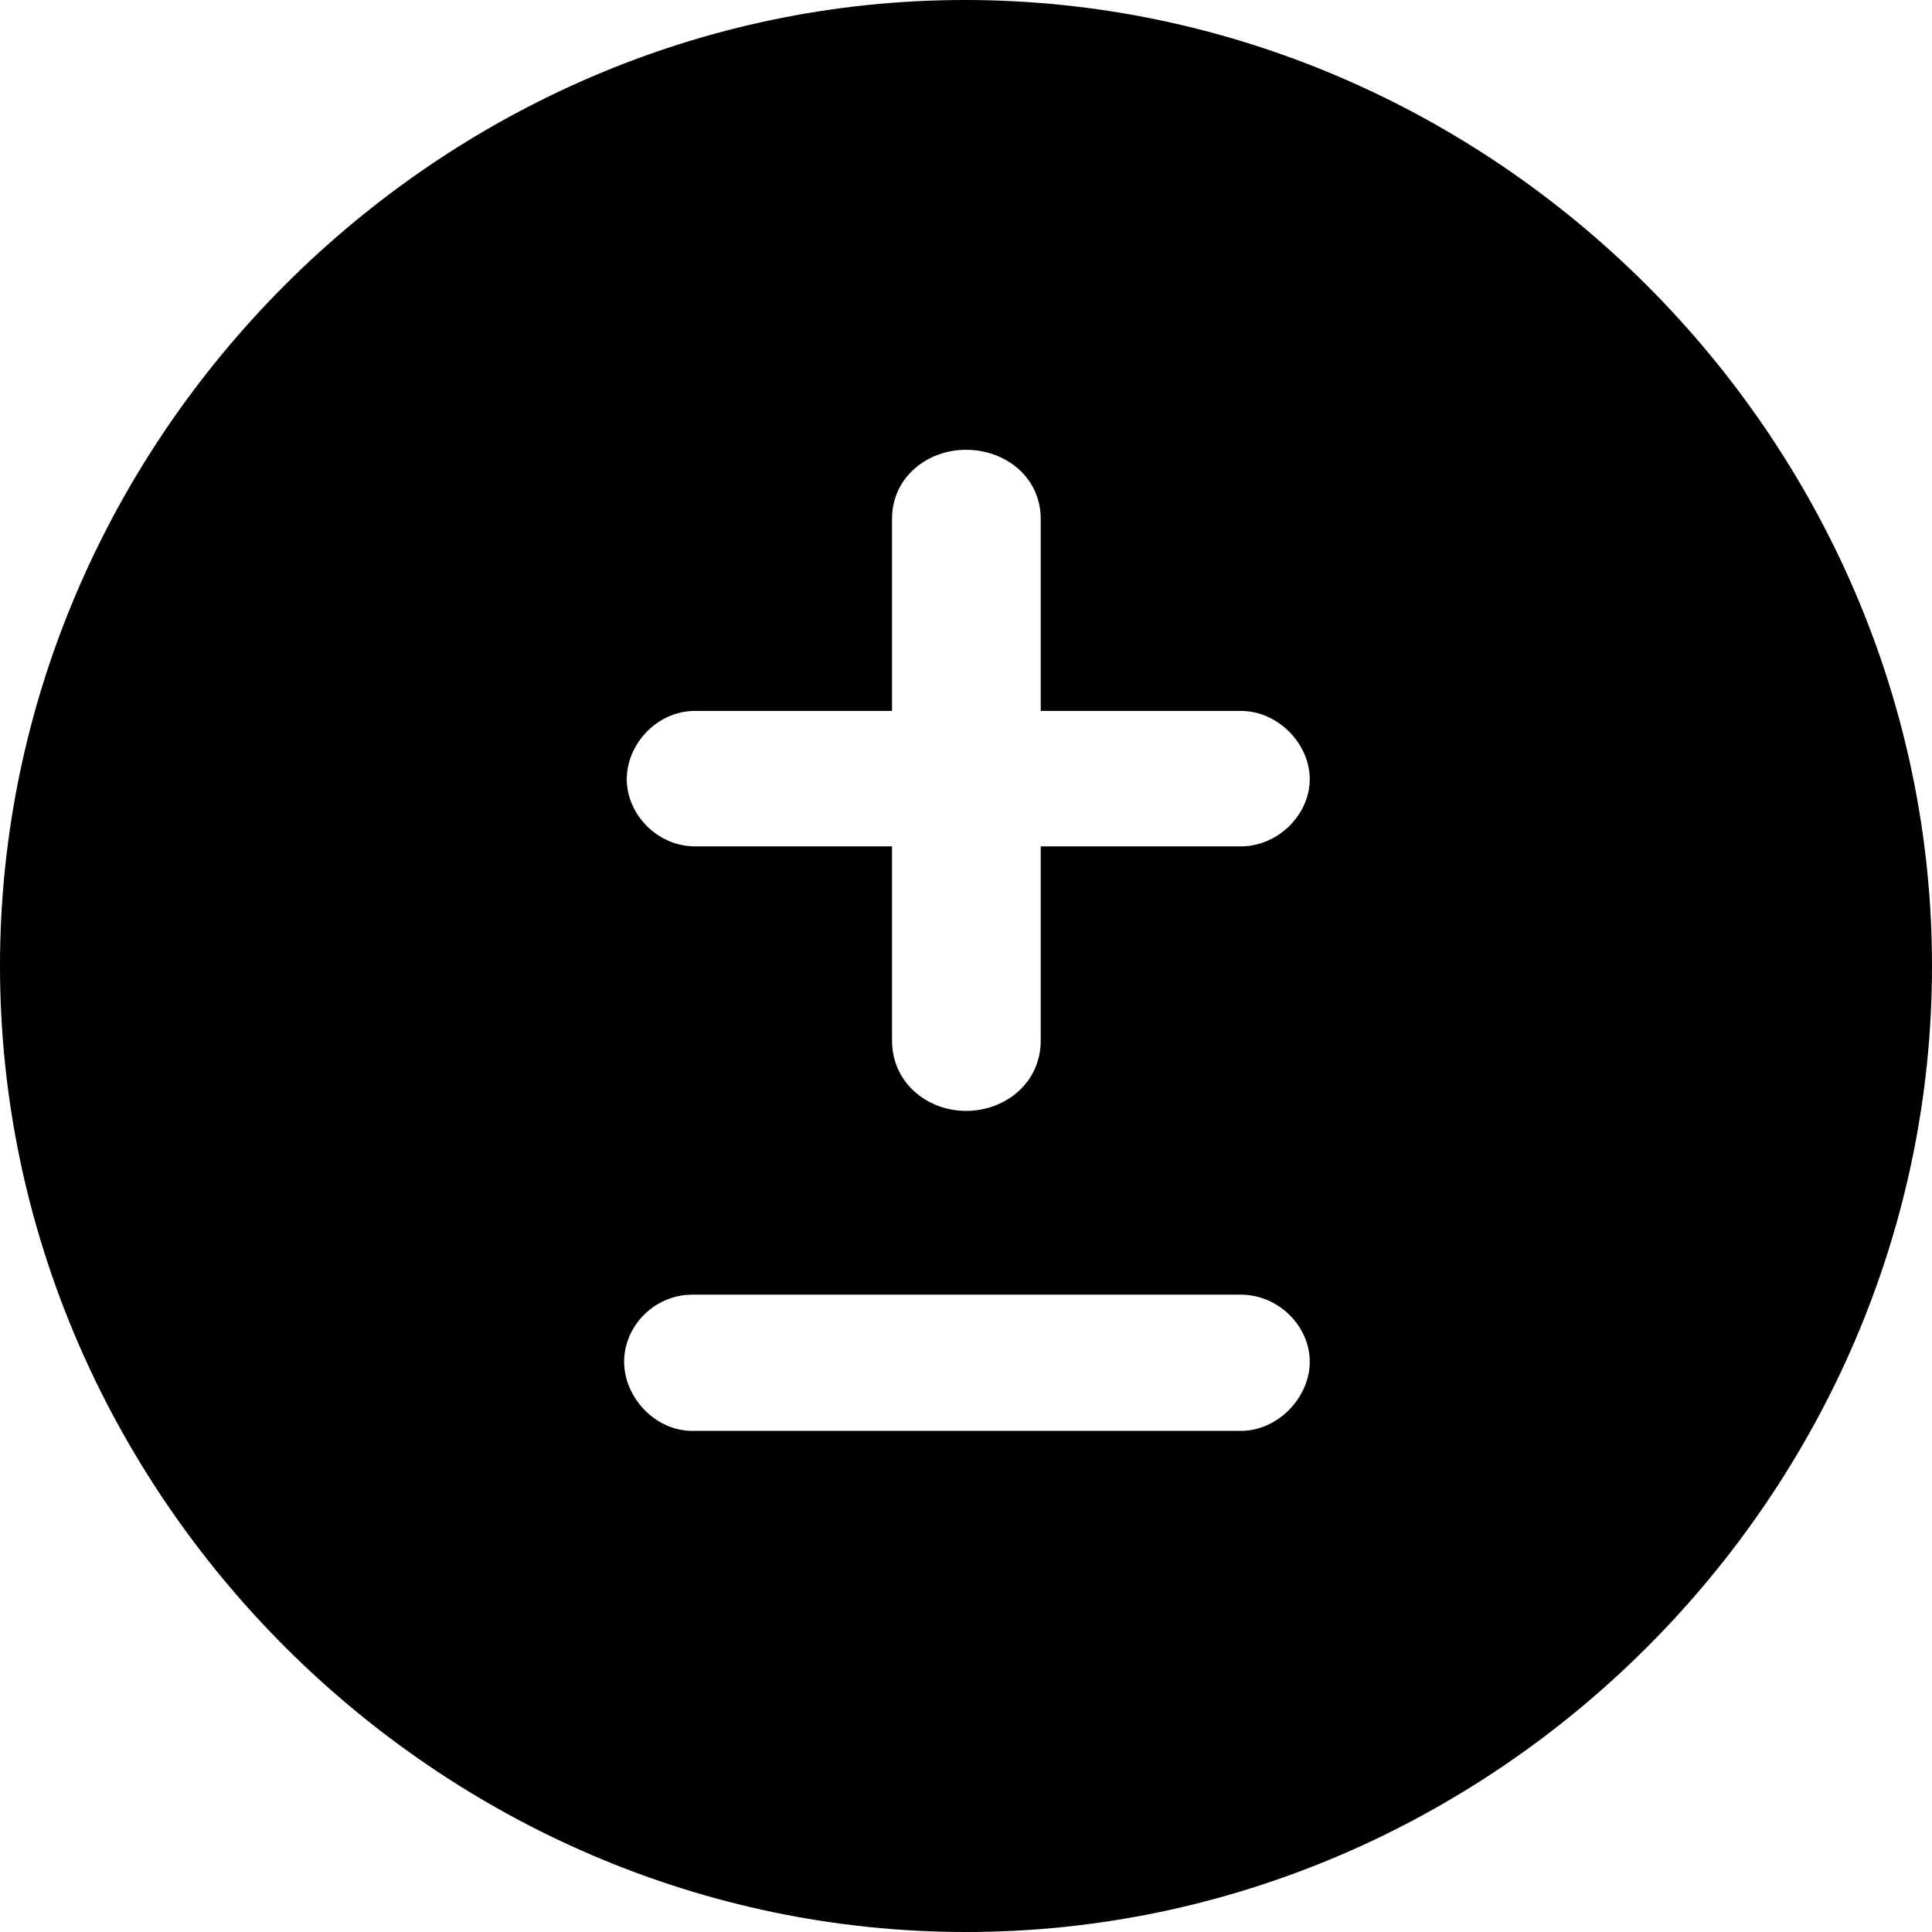 <?xml version="1.0" ?><!-- Generator: Adobe Illustrator 25.0.0, SVG Export Plug-In . SVG Version: 6.00 Build 0)  --><svg xmlns="http://www.w3.org/2000/svg" xmlns:xlink="http://www.w3.org/1999/xlink" version="1.1" id="Layer_1" x="0px" y="0px" viewBox="0 0 512 512" style="enable-background:new 0 0 512 512;" xml:space="preserve">
<path d="M256,512c140,0,256-116,256-256C512,116.2,395.8,0,255.7,0C116,0,0,116.2,0,256C0,396,116.2,512,256,512z M256,294.4  c-10.3,0-19.6-7.5-19.6-18.6v-51.5h-52.2c-10,0-18.1-8.5-18.1-17.8c0-9.3,8-18.1,18.1-18.1h52.2v-50.9c0-11,9.3-18.3,19.6-18.3  c10.5,0,19.8,7.3,19.8,18.3v50.9h53c10,0,18.3,8.8,18.3,18.1c0,9.3-8.3,17.8-18.3,17.8h-53v51.5C275.8,286.9,266.5,294.4,256,294.4z   M183.5,379.2c-10,0-18.1-9-18.1-18.3c0-9.5,8-17.8,18.1-17.8h145.3c10,0,18.3,8.3,18.3,17.8c0,9.3-8.3,18.3-18.3,18.3H183.5z"/>
</svg>